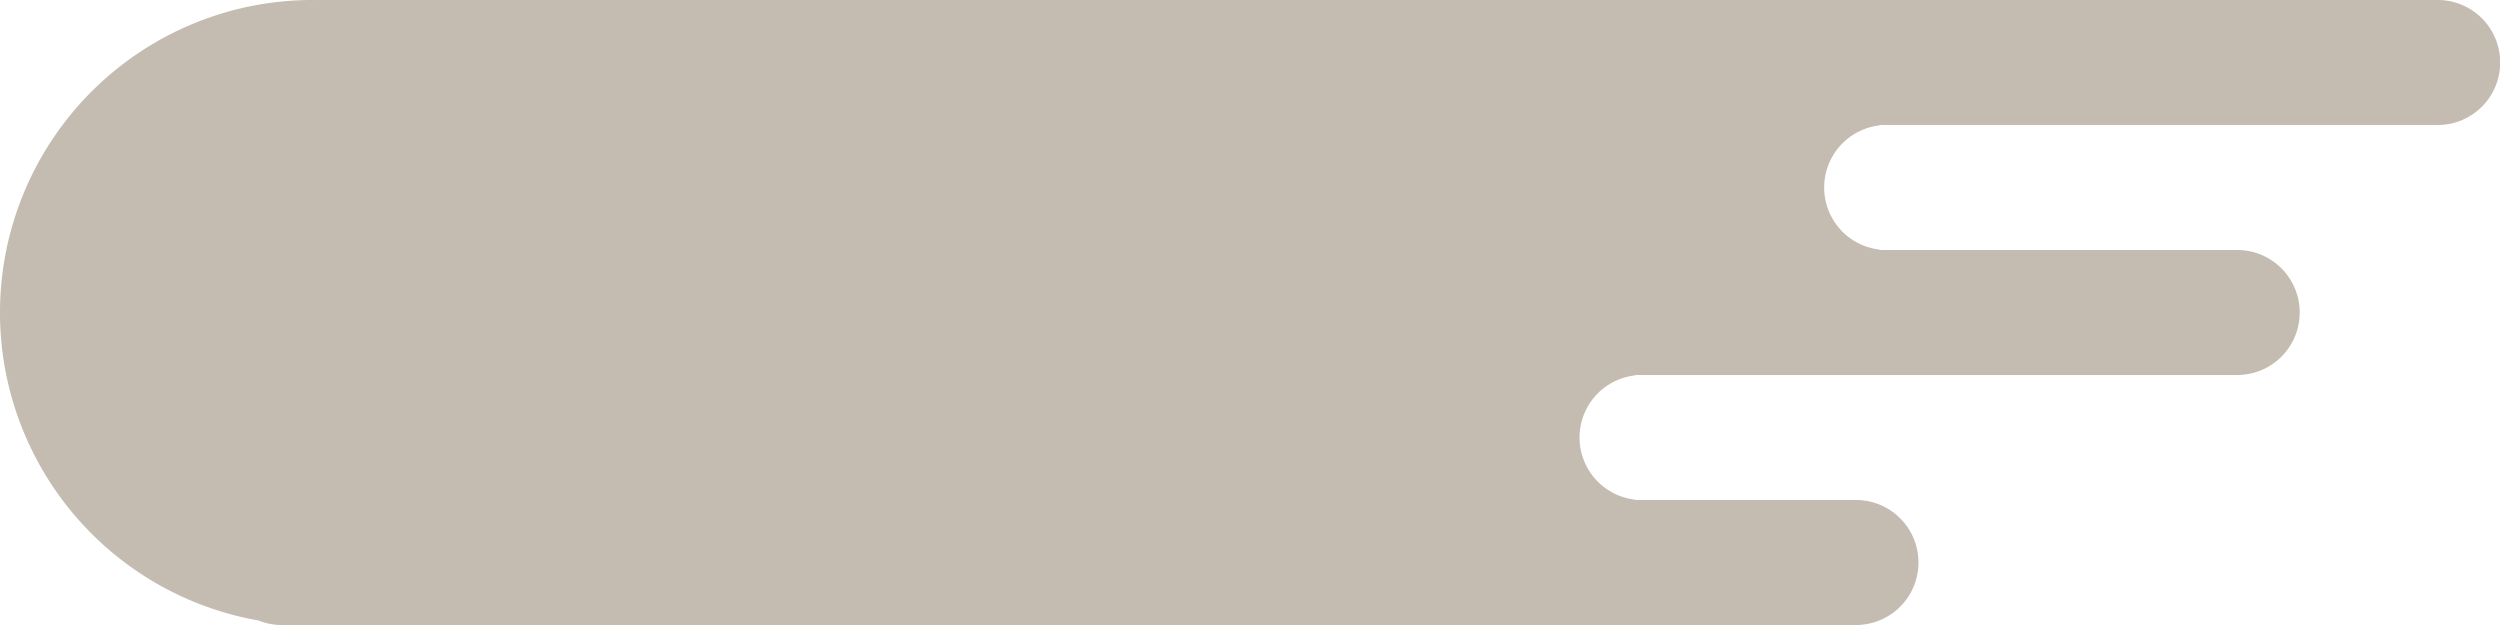<svg xmlns="http://www.w3.org/2000/svg" width="424" height="106" viewBox="0 0 424 106">
  <defs>
    <style>
      .cls-1 {
        fill: #583c22;
        fill-rule: evenodd;
        opacity: 0.35;
      }
    </style>
  </defs>
  <path id="Rectangle_4_copy_7" data-name="Rectangle 4 copy 7" class="cls-1" d="M1382.43,1206.6H1279.72c0.29,0,.57.02,0.85,0.04a10.6,10.6,0,0,0,0,21.12c-0.28.02-.56,0.04-0.85,0.04h38.05a10.6,10.6,0,0,1,0,21.2h-267a10.608,10.608,0,0,1-3.95-.77,53.017,53.017,0,0,1,9.03-105.23c0.22,0,.45.01,0.67,0.01,0.06,0,.11-0.01.17-0.01h359.74a10.6,10.6,0,0,1,0,21.2h-95.21c0.28,0,.56.02,0.84,0.04a10.6,10.6,0,0,0,0,21.12c-0.28.02-.56,0.04-0.84,0.04h61.21A10.6,10.6,0,0,1,1382.43,1206.6Z" transform="translate(-1003 -1143)"/>
</svg>
